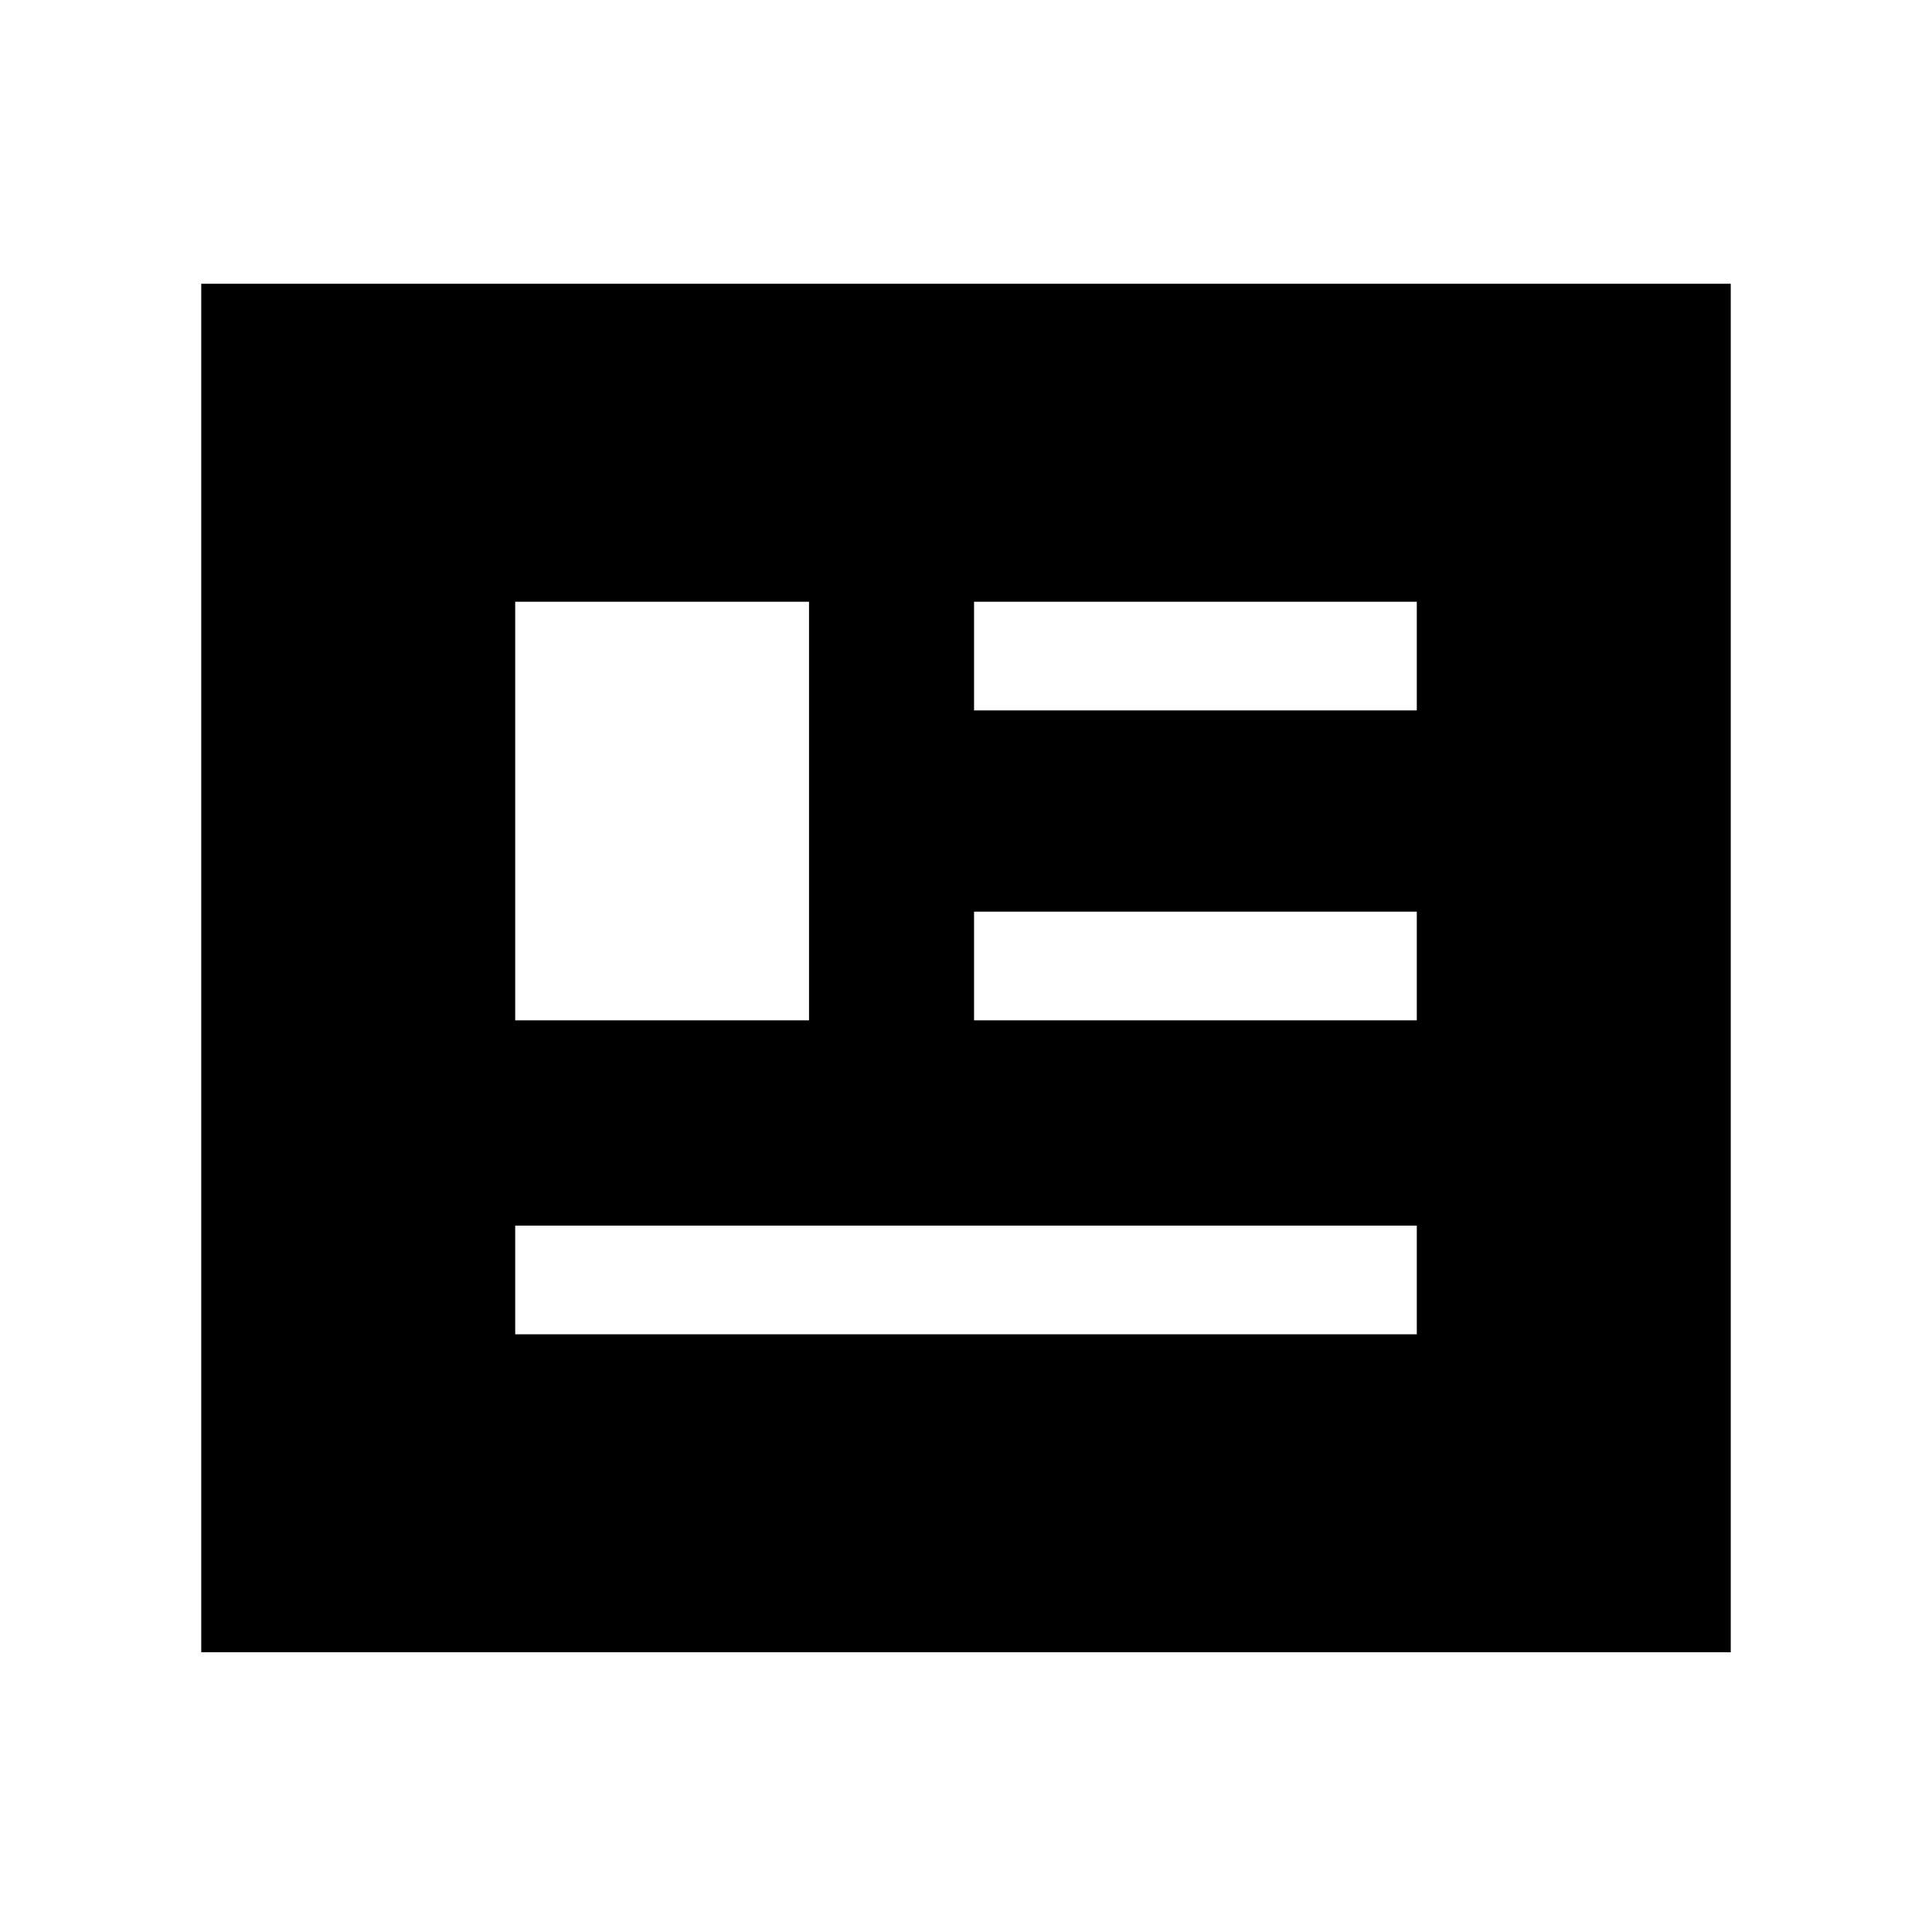 <svg xmlns="http://www.w3.org/2000/svg" height="24" viewBox="0 -960 960 960" width="24"><path d="M100-139v-680h760v680H100Zm156-158h448v-54H256v54Zm0-156h146v-208H256v208Zm228 0h220v-54H484v54Zm0-154h220v-54H484v54Z"/></svg>